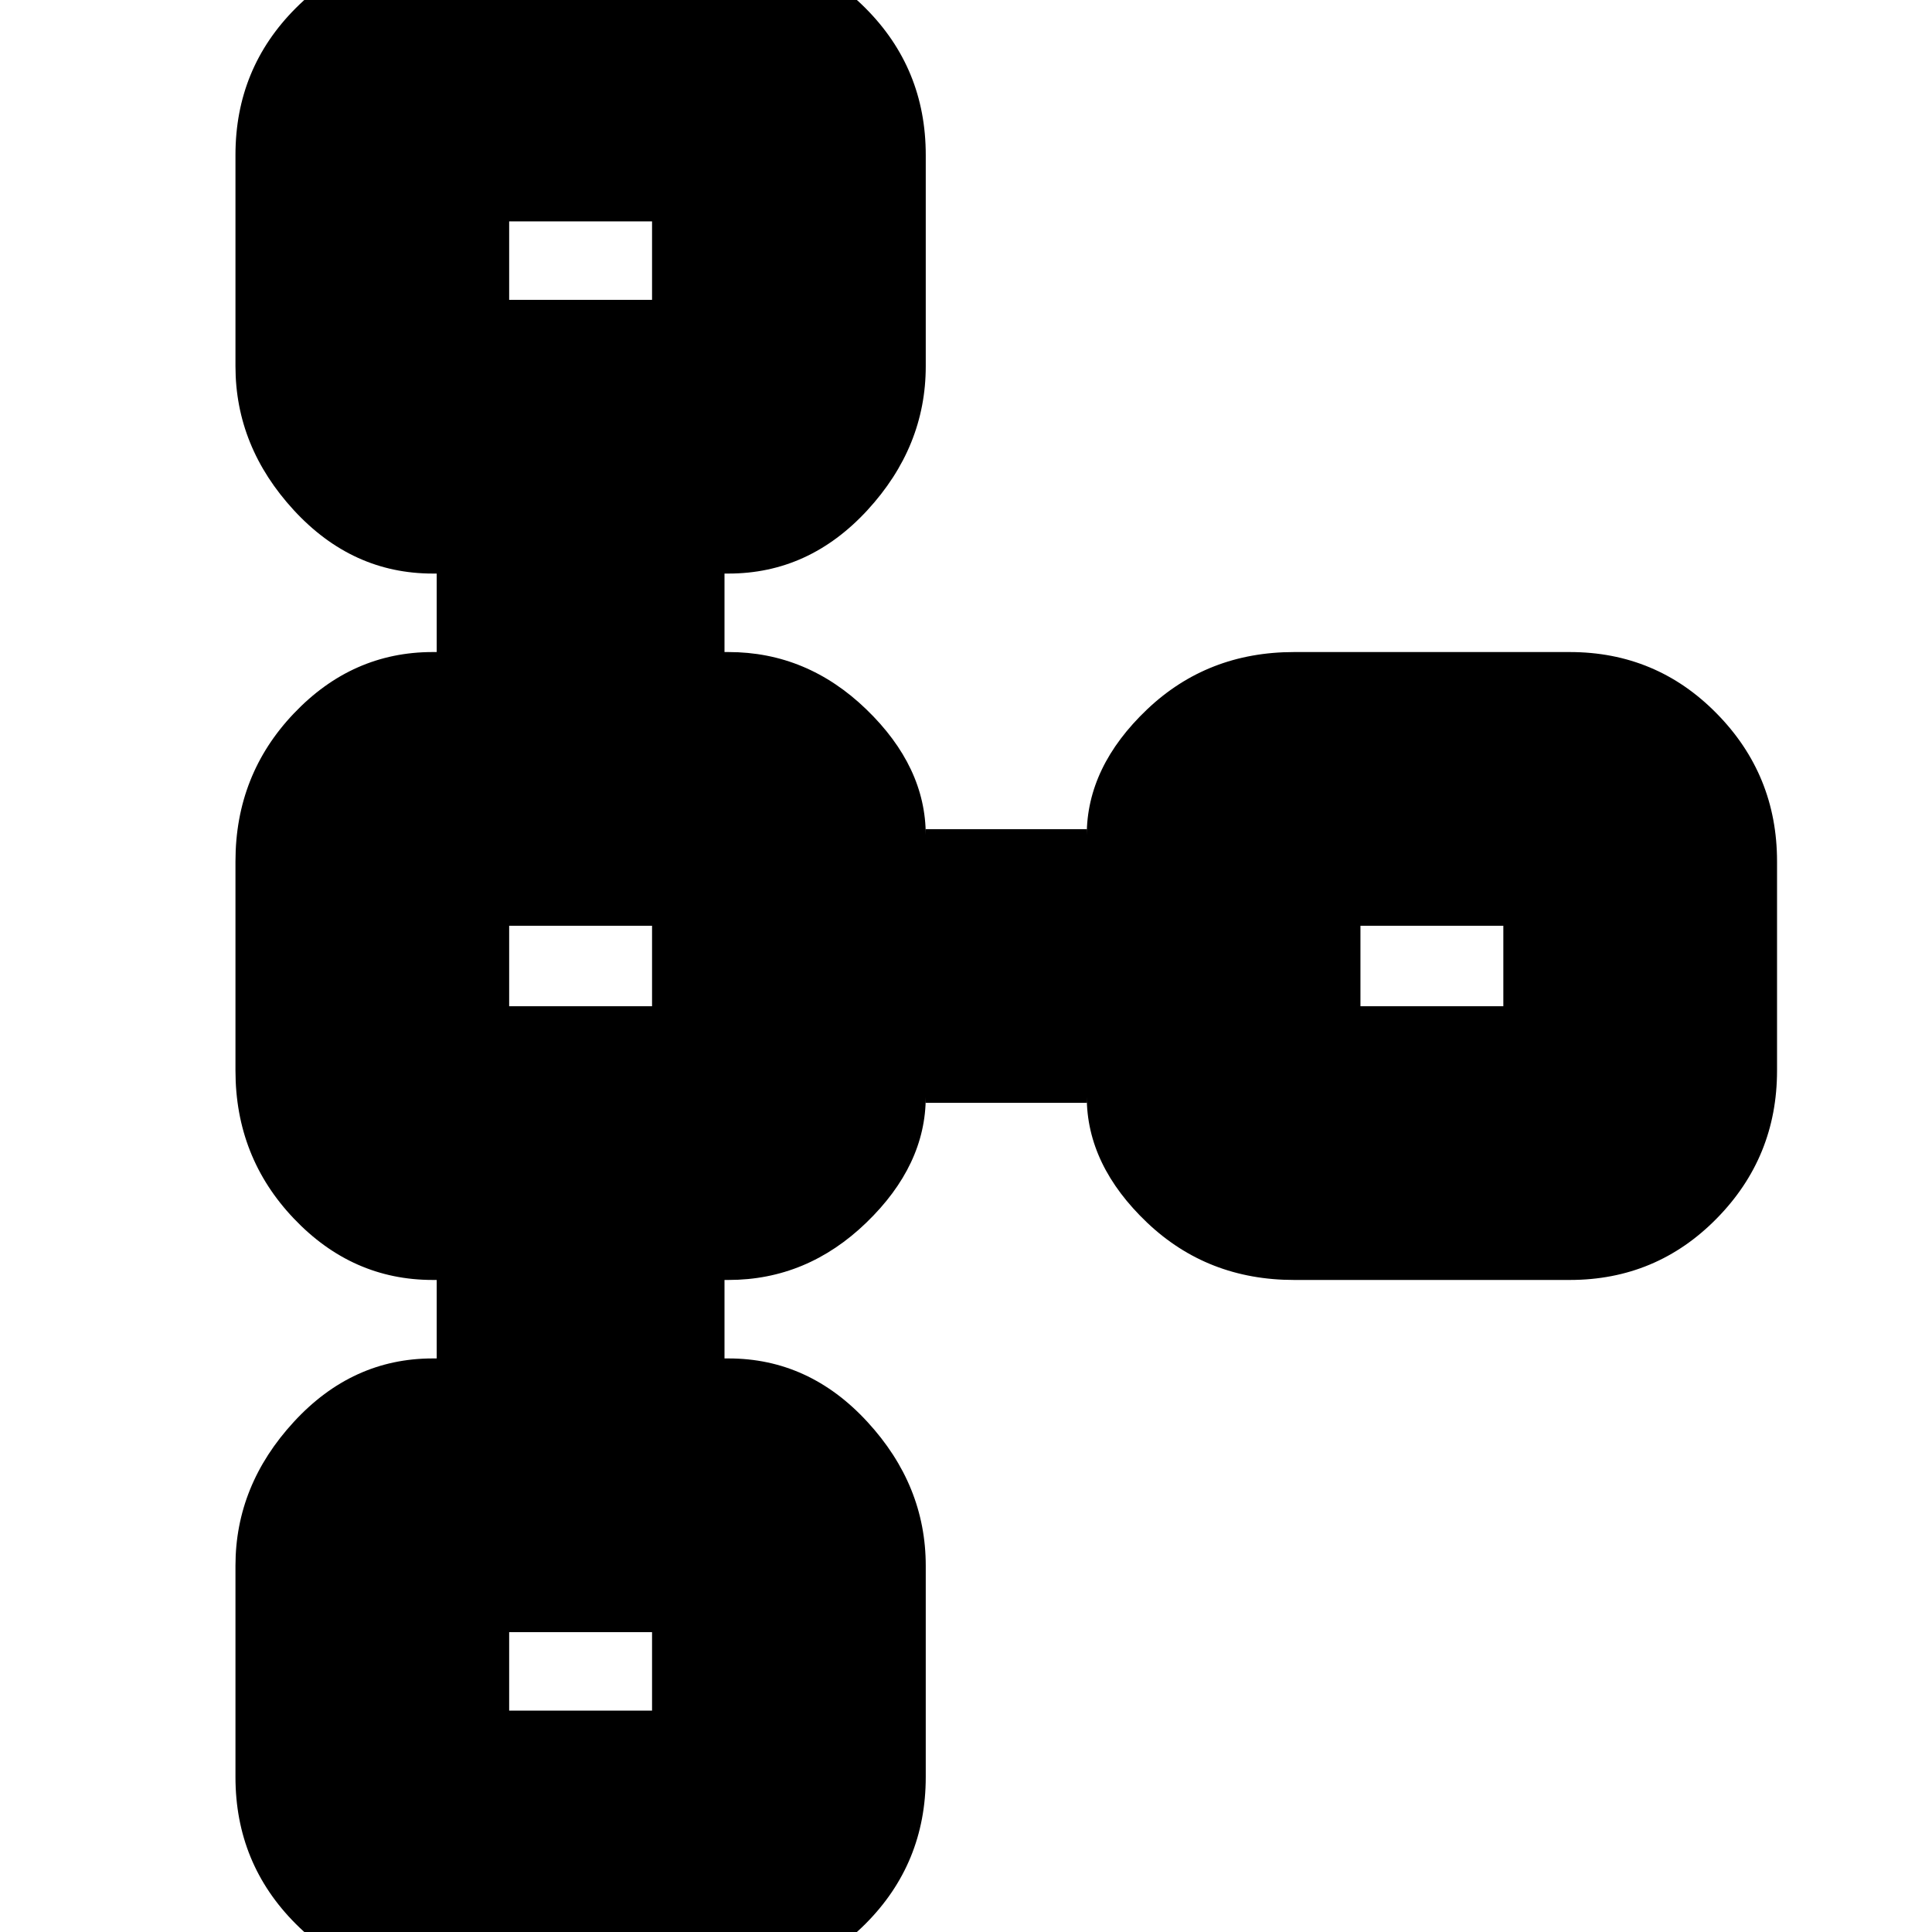 <svg xmlns="http://www.w3.org/2000/svg" height="24" width="24"><path d="M5.5 24.65q-1.075 0-1.825-.75t-.75-1.825V19.45q0-1 .725-1.787.725-.788 1.725-.788h.05V15.9h-.05q-1 0-1.725-.763-.725-.762-.725-1.837v-2.6q0-1.075.725-1.837.725-.763 1.725-.763h.05v-.975h-.05q-1 0-1.725-.787-.725-.788-.725-1.788V1.925q0-1.075.75-1.825T5.5-.65h3.425Q10-.65 10.75.1t.75 1.825V4.55q0 1-.725 1.788-.725.787-1.725.787H9V8.1h.05q.975 0 1.712.712.738.713.738 1.563V10.3h2v.075q0-.85.75-1.563Q15 8.1 16.075 8.1H19.5q1.075 0 1.825.763.75.762.75 1.837v2.6q0 1.075-.75 1.837-.75.763-1.825.763h-3.425q-1.075 0-1.825-.712-.75-.713-.75-1.563v.075h-2v-.075q0 .85-.738 1.563-.737.712-1.712.712H9v.975h.05q1 0 1.725.788.725.787.725 1.787v2.625q0 1.075-.75 1.825t-1.825.75Zm.825-3.4H8.1v-.975H6.325v.975Zm0-8.75H8.1v-1H6.325v1Zm10.575 0h1.775v-1H16.9v1ZM6.325 3.725H8.1V2.75H6.325v.975Zm.9-.5ZM17.8 12ZM7.225 12Zm0 8.775Z"/></svg>